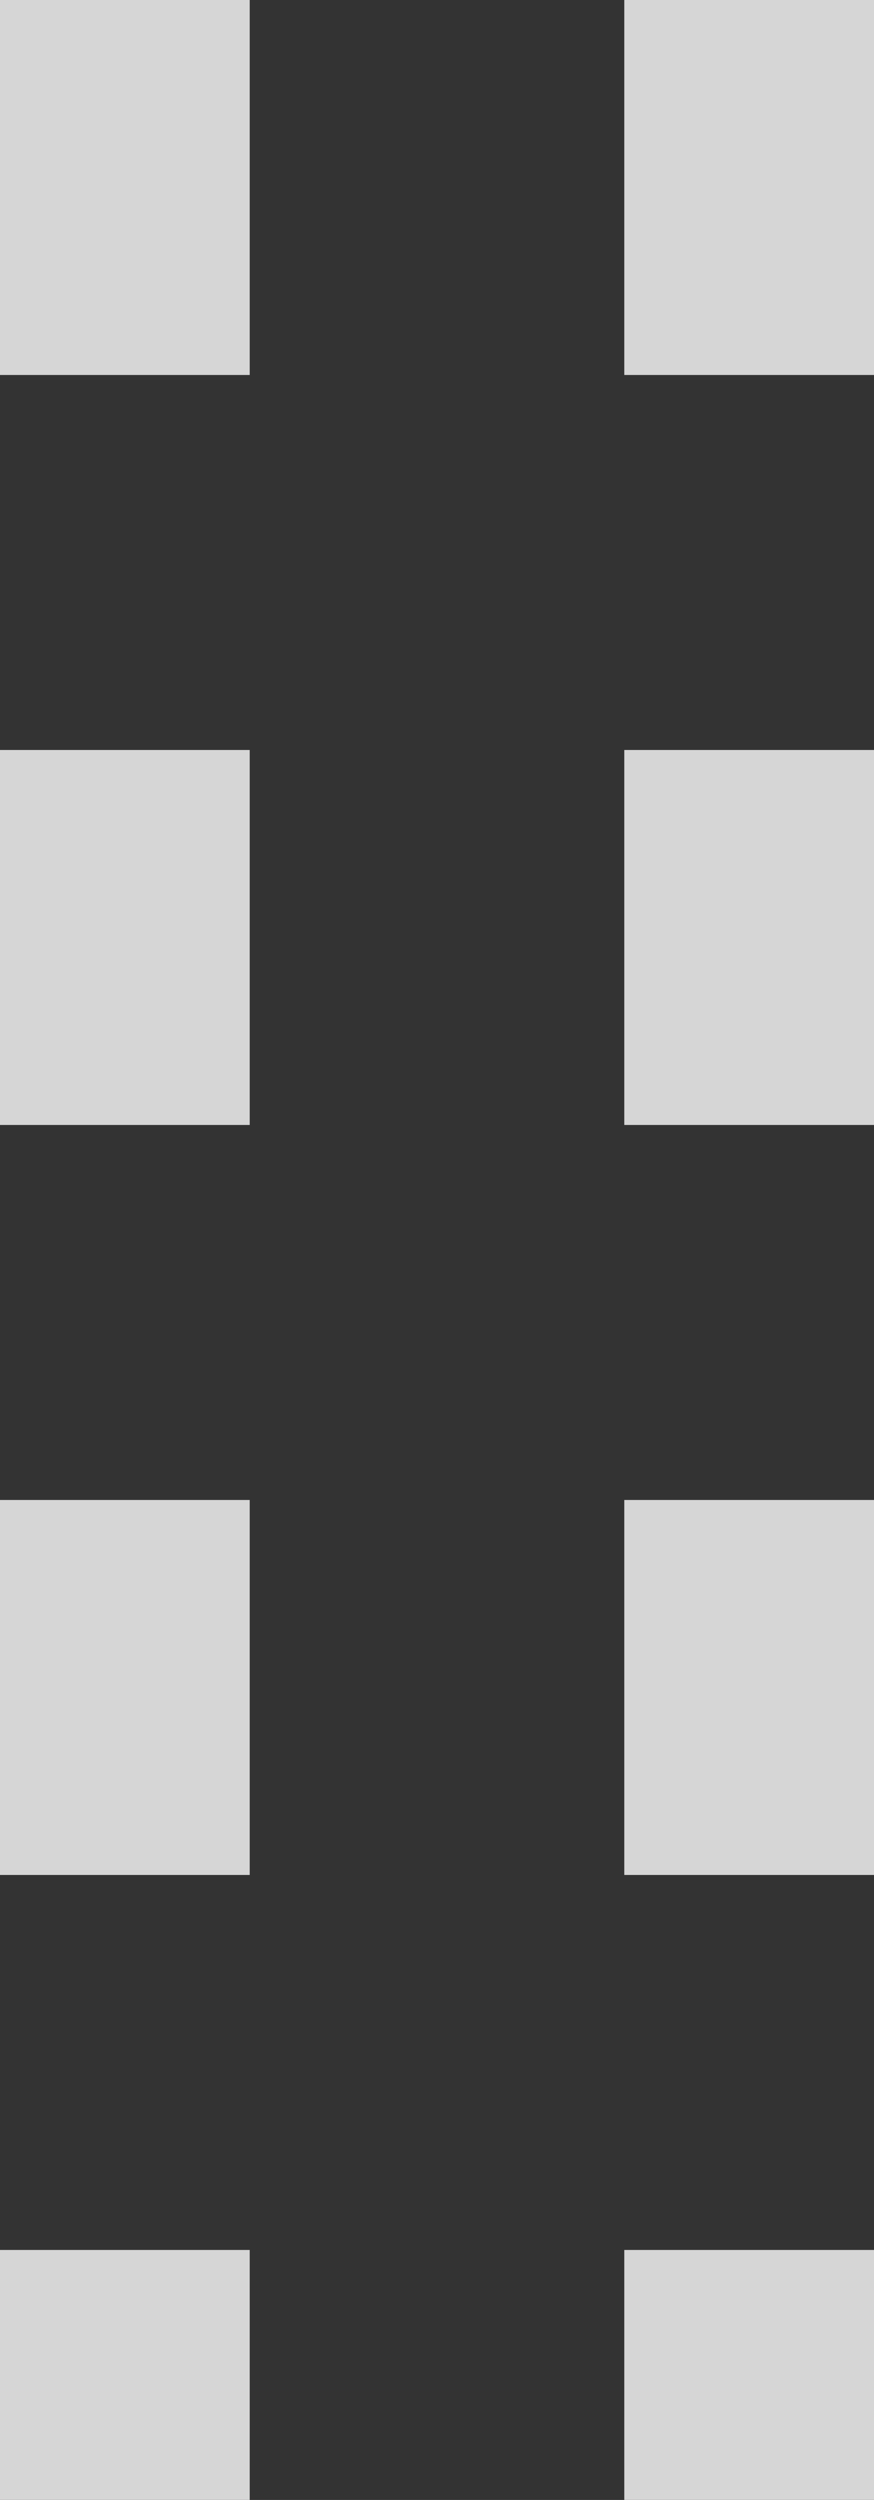 <svg xmlns="http://www.w3.org/2000/svg" width="7" height="20" viewBox="0 0 7 20">
  <rect x="0" y="0" width="7" height="20" fill="#333333" stroke="none"/>
  <g id="Group_2631" data-name="Group 2631" transform="translate(-429 -323.5)" opacity="0.8">
    <line id="Line_75" data-name="Line 75" y2="20" transform="translate(435 323.5)" fill="none" stroke="#fff" stroke-width="2" stroke-dasharray="3"/>
    <line id="Line_76" data-name="Line 76" y2="20" transform="translate(430 323.5)" fill="none" stroke="#fff" stroke-width="2" stroke-dasharray="3"/>
  </g>
</svg>

